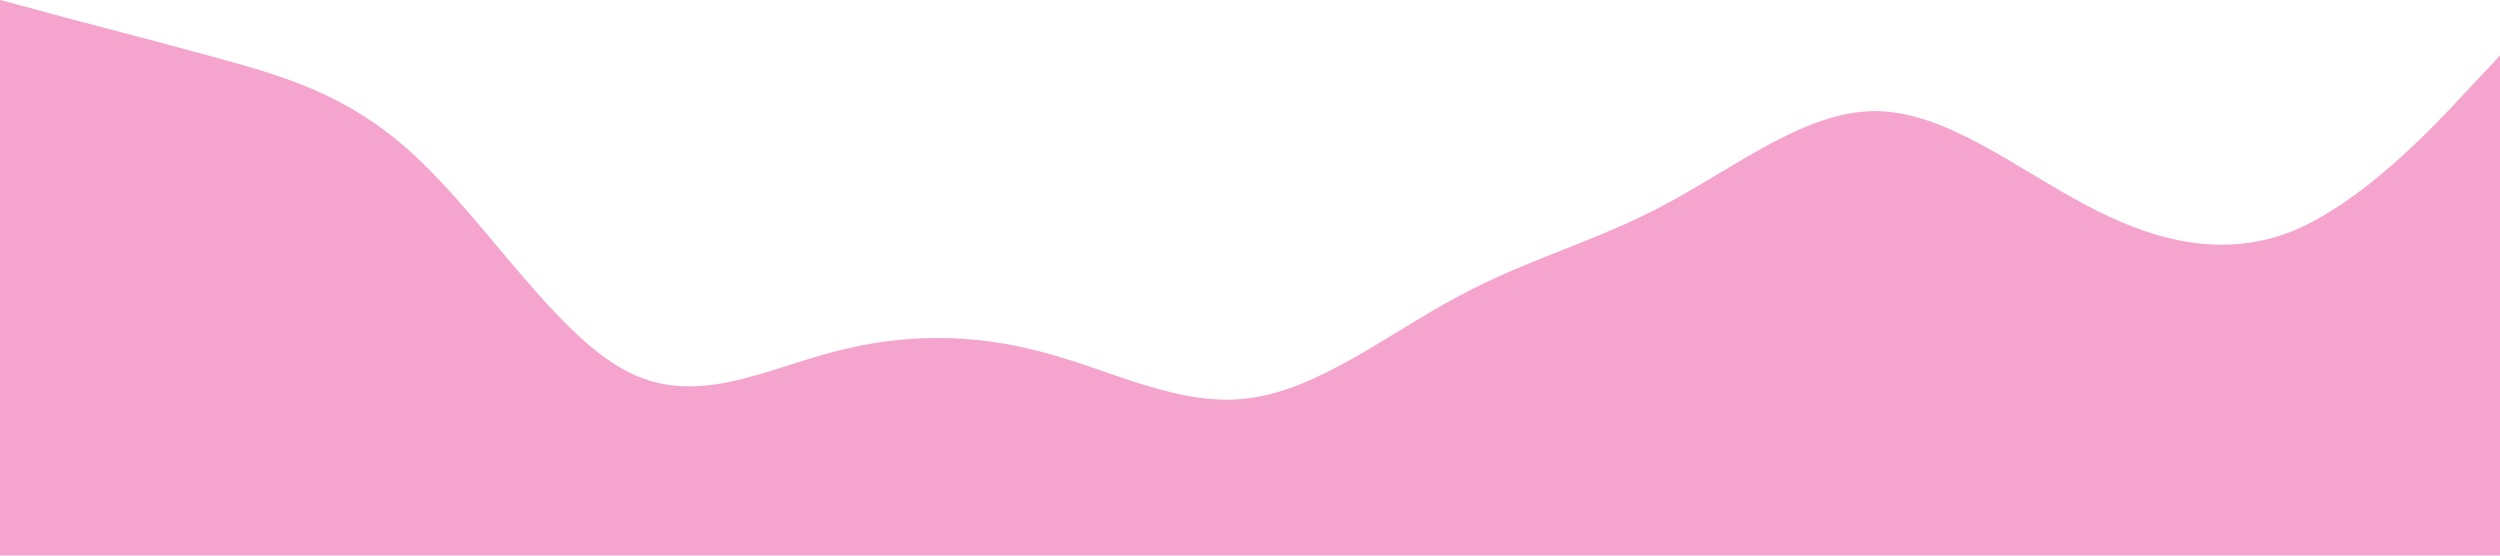 <?xml version="1.0" standalone="no"?><svg xmlns="http://www.w3.org/2000/svg" viewBox="0 0 1440 320"><path fill="#f5a4cd" fill-opacity="1" d="M0,0L20,5.3C40,11,80,21,120,32C160,43,200,53,240,90.7C280,128,320,192,360,213.3C400,235,440,213,480,202.7C520,192,560,192,600,202.7C640,213,680,235,720,229.3C760,224,800,192,840,170.7C880,149,920,139,960,117.3C1000,96,1040,64,1080,64C1120,64,1160,96,1200,117.3C1240,139,1280,149,1320,133.3C1360,117,1400,75,1420,53.3L1440,32L1440,320L1420,320C1400,320,1360,320,1320,320C1280,320,1240,320,1200,320C1160,320,1120,320,1080,320C1040,320,1000,320,960,320C920,320,880,320,840,320C800,320,760,320,720,320C680,320,640,320,600,320C560,320,520,320,480,320C440,320,400,320,360,320C320,320,280,320,240,320C200,320,160,320,120,320C80,320,40,320,20,320L0,320Z"></path></svg>